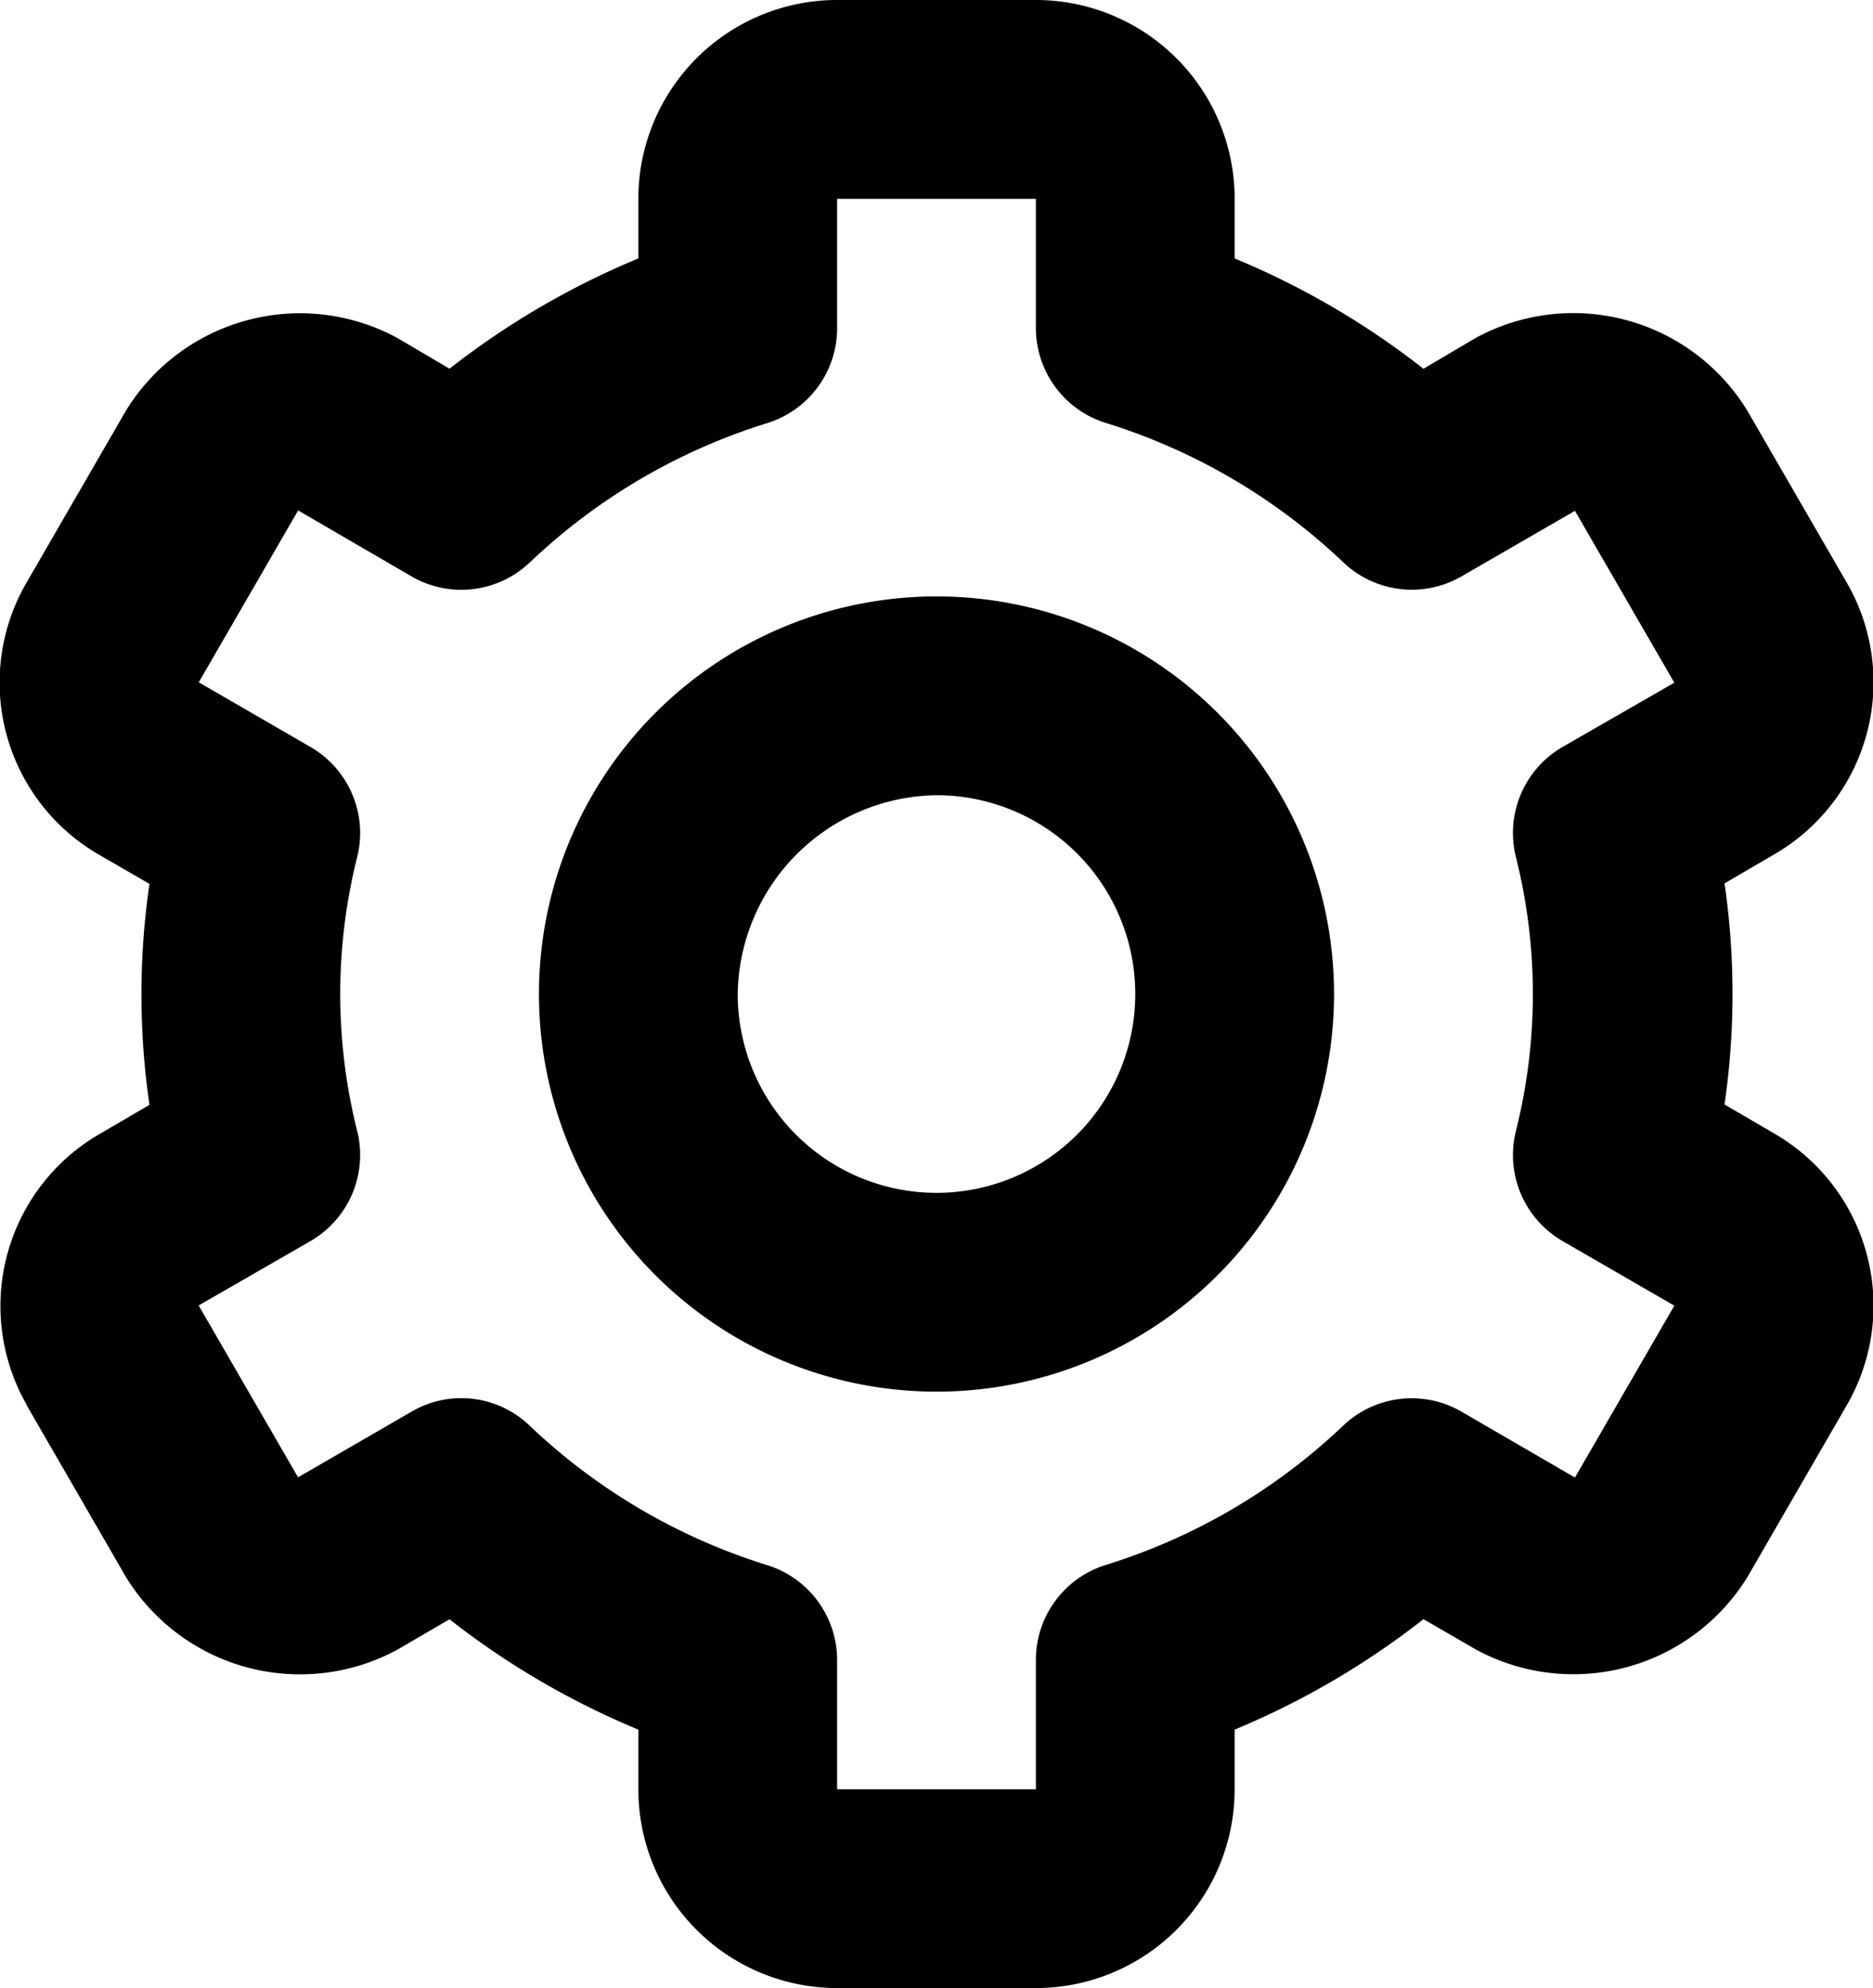 <svg xmlns="http://www.w3.org/2000/svg" width="18.846" height="20" viewBox="0 0 18.846 20">
  <g id="Group_43" data-name="Group 43" transform="translate(-2.577 -2)">
    <path id="Path_37" data-name="Path 37" d="M12,16a4,4,0,1,0-4-4A4,4,0,0,0,12,16Zm0-6a2,2,0,1,1-2,2A2.027,2.027,0,0,1,12,10Z" fill="#000000" />
    <path id="Path_38" data-name="Path 38" d="M2.845,16.136l1,1.73a2.056,2.056,0,0,0,2.73.73L7.1,18.29A8.1,8.1,0,0,0,9,19.4V20a2,2,0,0,0,2,2h2a2,2,0,0,0,2-2v-.6a8.132,8.132,0,0,0,1.9-1.111l.529.306a2.057,2.057,0,0,0,2.731-.731l1-1.729a2,2,0,0,0-.731-2.732l-.5-.292a7.718,7.718,0,0,0,0-2.224l.5-.292a2,2,0,0,0,.731-2.732l-1-1.729A2.053,2.053,0,0,0,17.425,5.4L16.9,5.71A8.1,8.1,0,0,0,15,4.6V4a2,2,0,0,0-2-2H11A2,2,0,0,0,9,4v.6A8.132,8.132,0,0,0,7.1,5.709L6.575,5.4a2.055,2.055,0,0,0-2.731.732l-1,1.729A2,2,0,0,0,3.576,10.6l.505.292a7.683,7.683,0,0,0,0,2.223l-.5.292a2,2,0,0,0-.731,2.733Zm3.326-2.758a5.654,5.654,0,0,1,0-2.756A1,1,0,0,0,5.7,9.514l-1.123-.65,1-1.729L6.72,7.8a1,1,0,0,0,1.188-.142,6.071,6.071,0,0,1,2.384-1.4A1,1,0,0,0,11,5.3V4h2V5.3a1,1,0,0,0,.708.956,6.083,6.083,0,0,1,2.384,1.4A1,1,0,0,0,17.28,7.8l1.144-.661,1,1.729L18.3,9.514a1,1,0,0,0-.47,1.108,5.654,5.654,0,0,1,0,2.756,1,1,0,0,0,.471,1.108l1.123.649-1,1.729L17.28,16.2a1,1,0,0,0-1.188.142,6.071,6.071,0,0,1-2.384,1.4A1,1,0,0,0,13,18.7L13,20H11V18.7a1,1,0,0,0-.708-.956,6.083,6.083,0,0,1-2.384-1.4A.992.992,0,0,0,6.72,16.2l-1.144.662-1-1.729L5.7,14.486a1,1,0,0,0,.471-1.108Z" fill="#000000" />
  </g>
</svg>